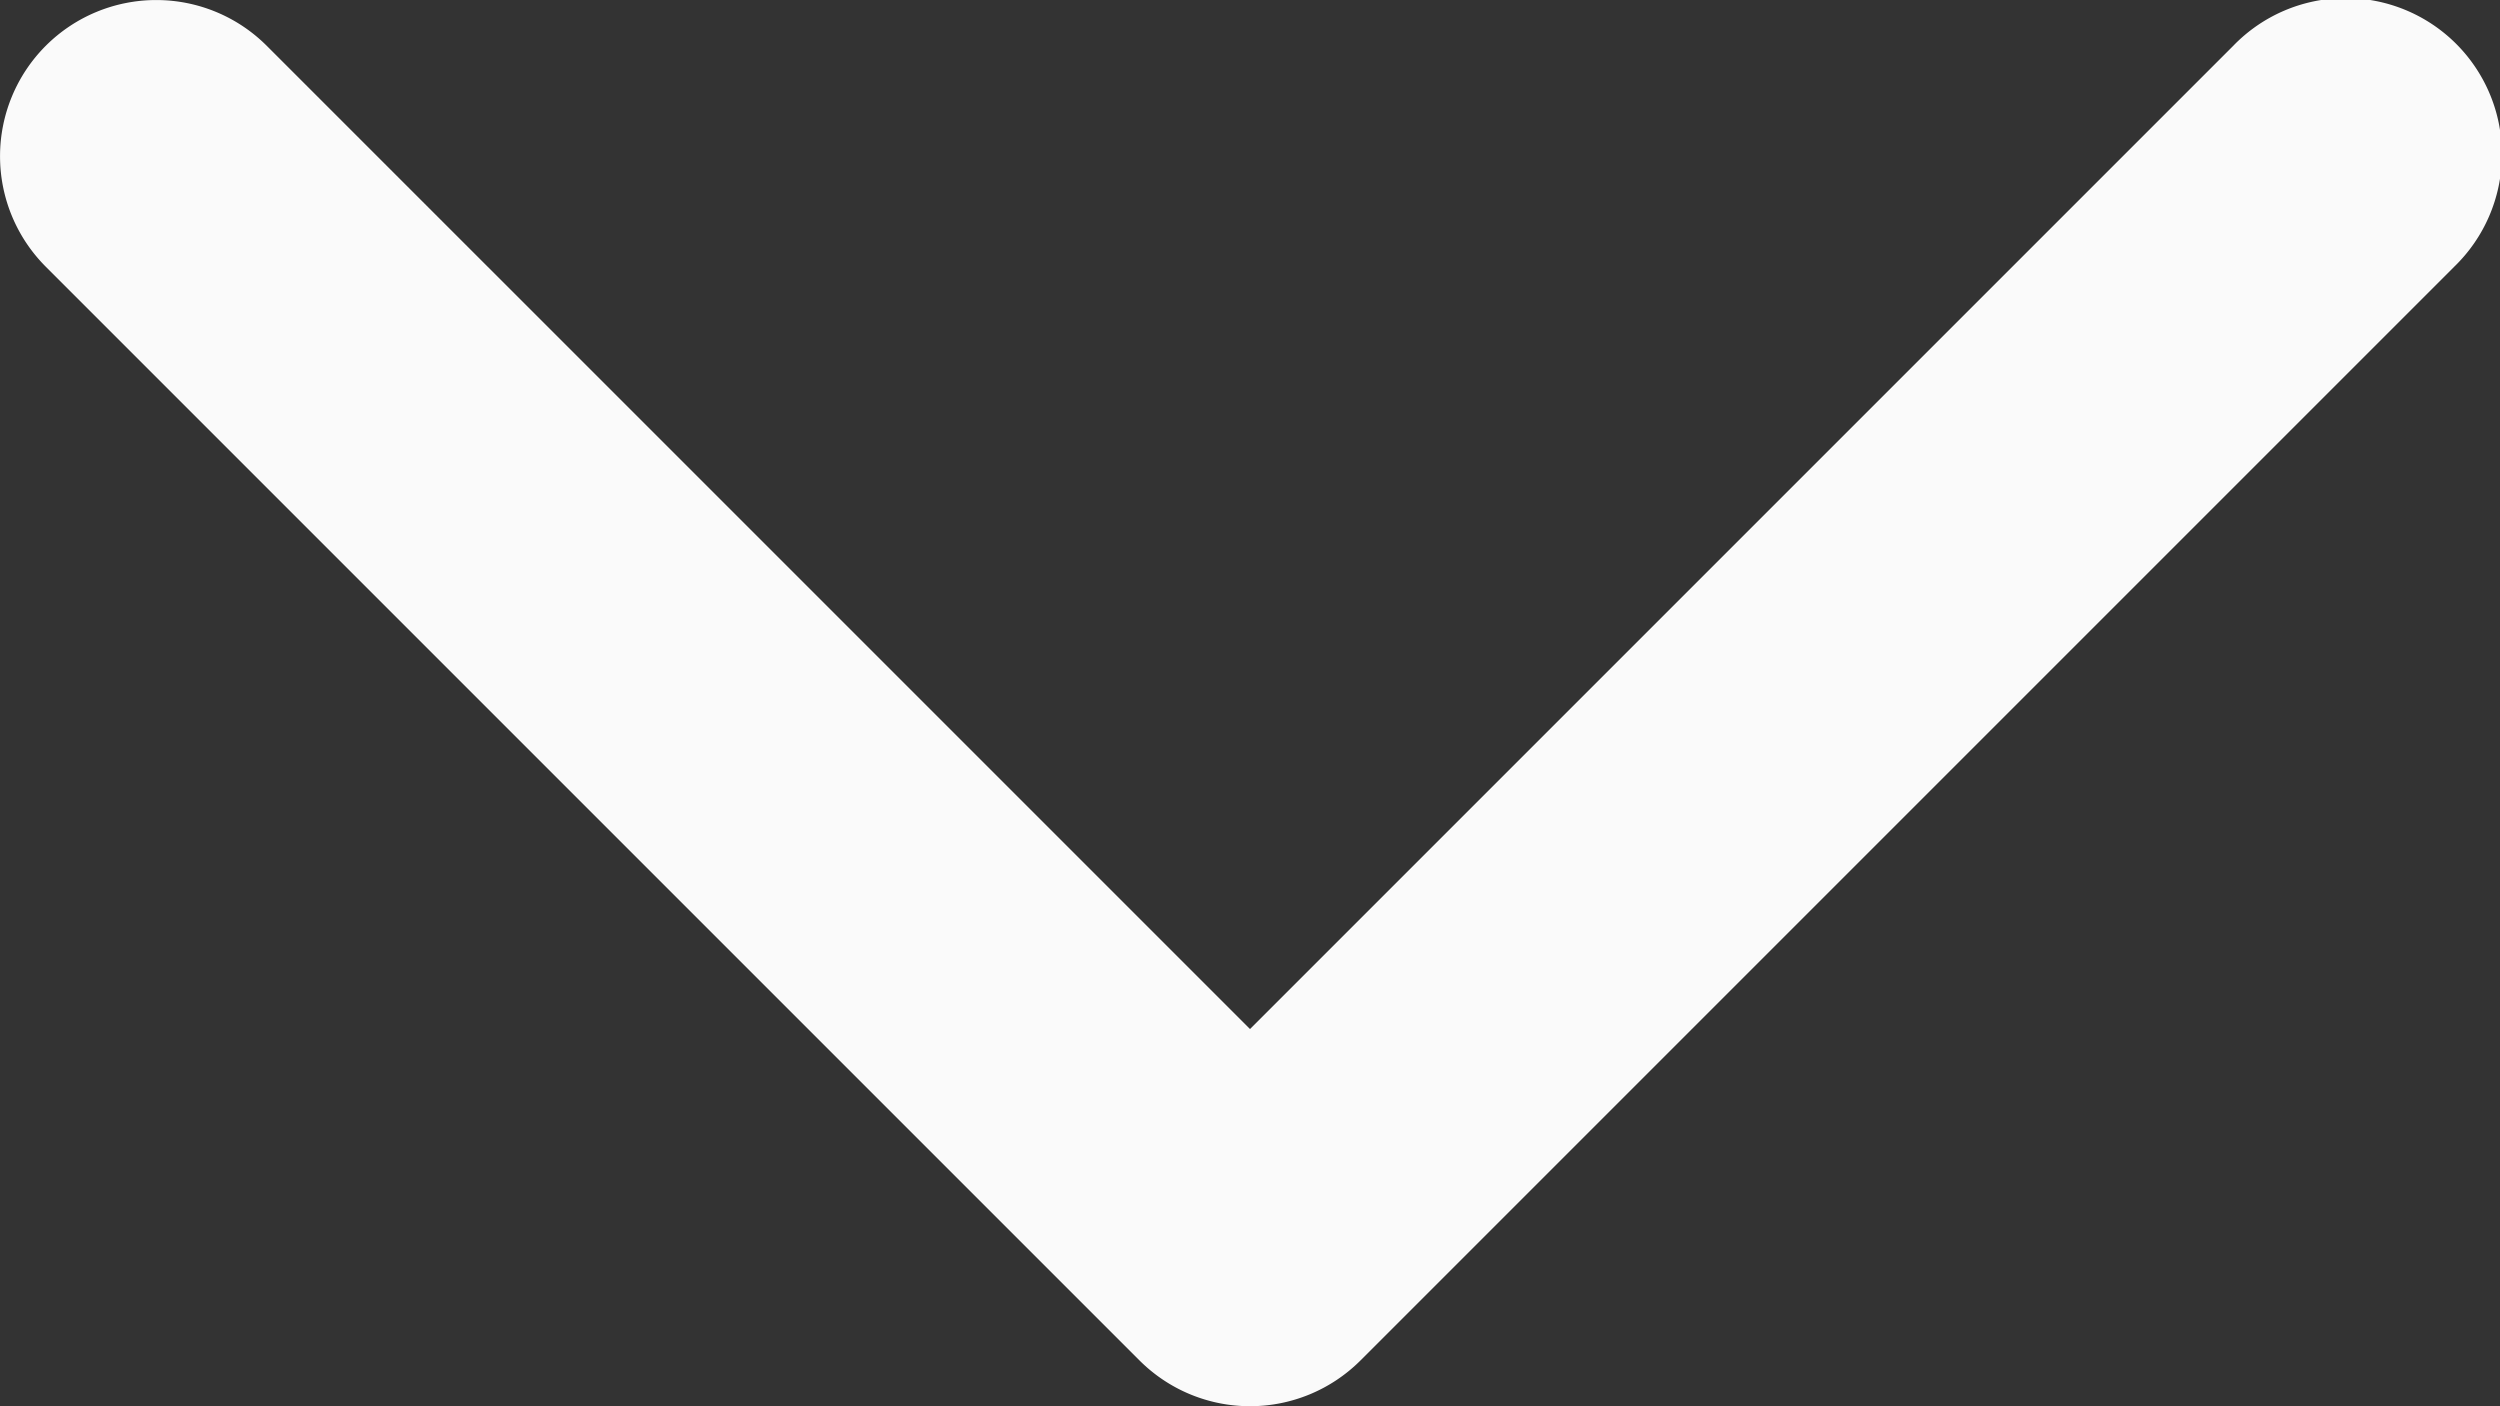 <svg xmlns="http://www.w3.org/2000/svg" width="16" height="9" fill="none" viewBox="0 0 16 9">
    <rect x="0" y="0" width="16" height="9" fill="#333333" stroke="none"/>
    <path fill="#FAFAFA" fill-rule="evenodd"
        d="M.293.293a1 1 0 0 1 1.414 0L8 6.586 14.293.293a1 1 0 1 1 1.414 1.414l-7 7a1 1 0 0 1-1.414 0l-7-7a1 1 0 0 1 0-1.414Z"
        clip-rule="evenodd" />
</svg>
  